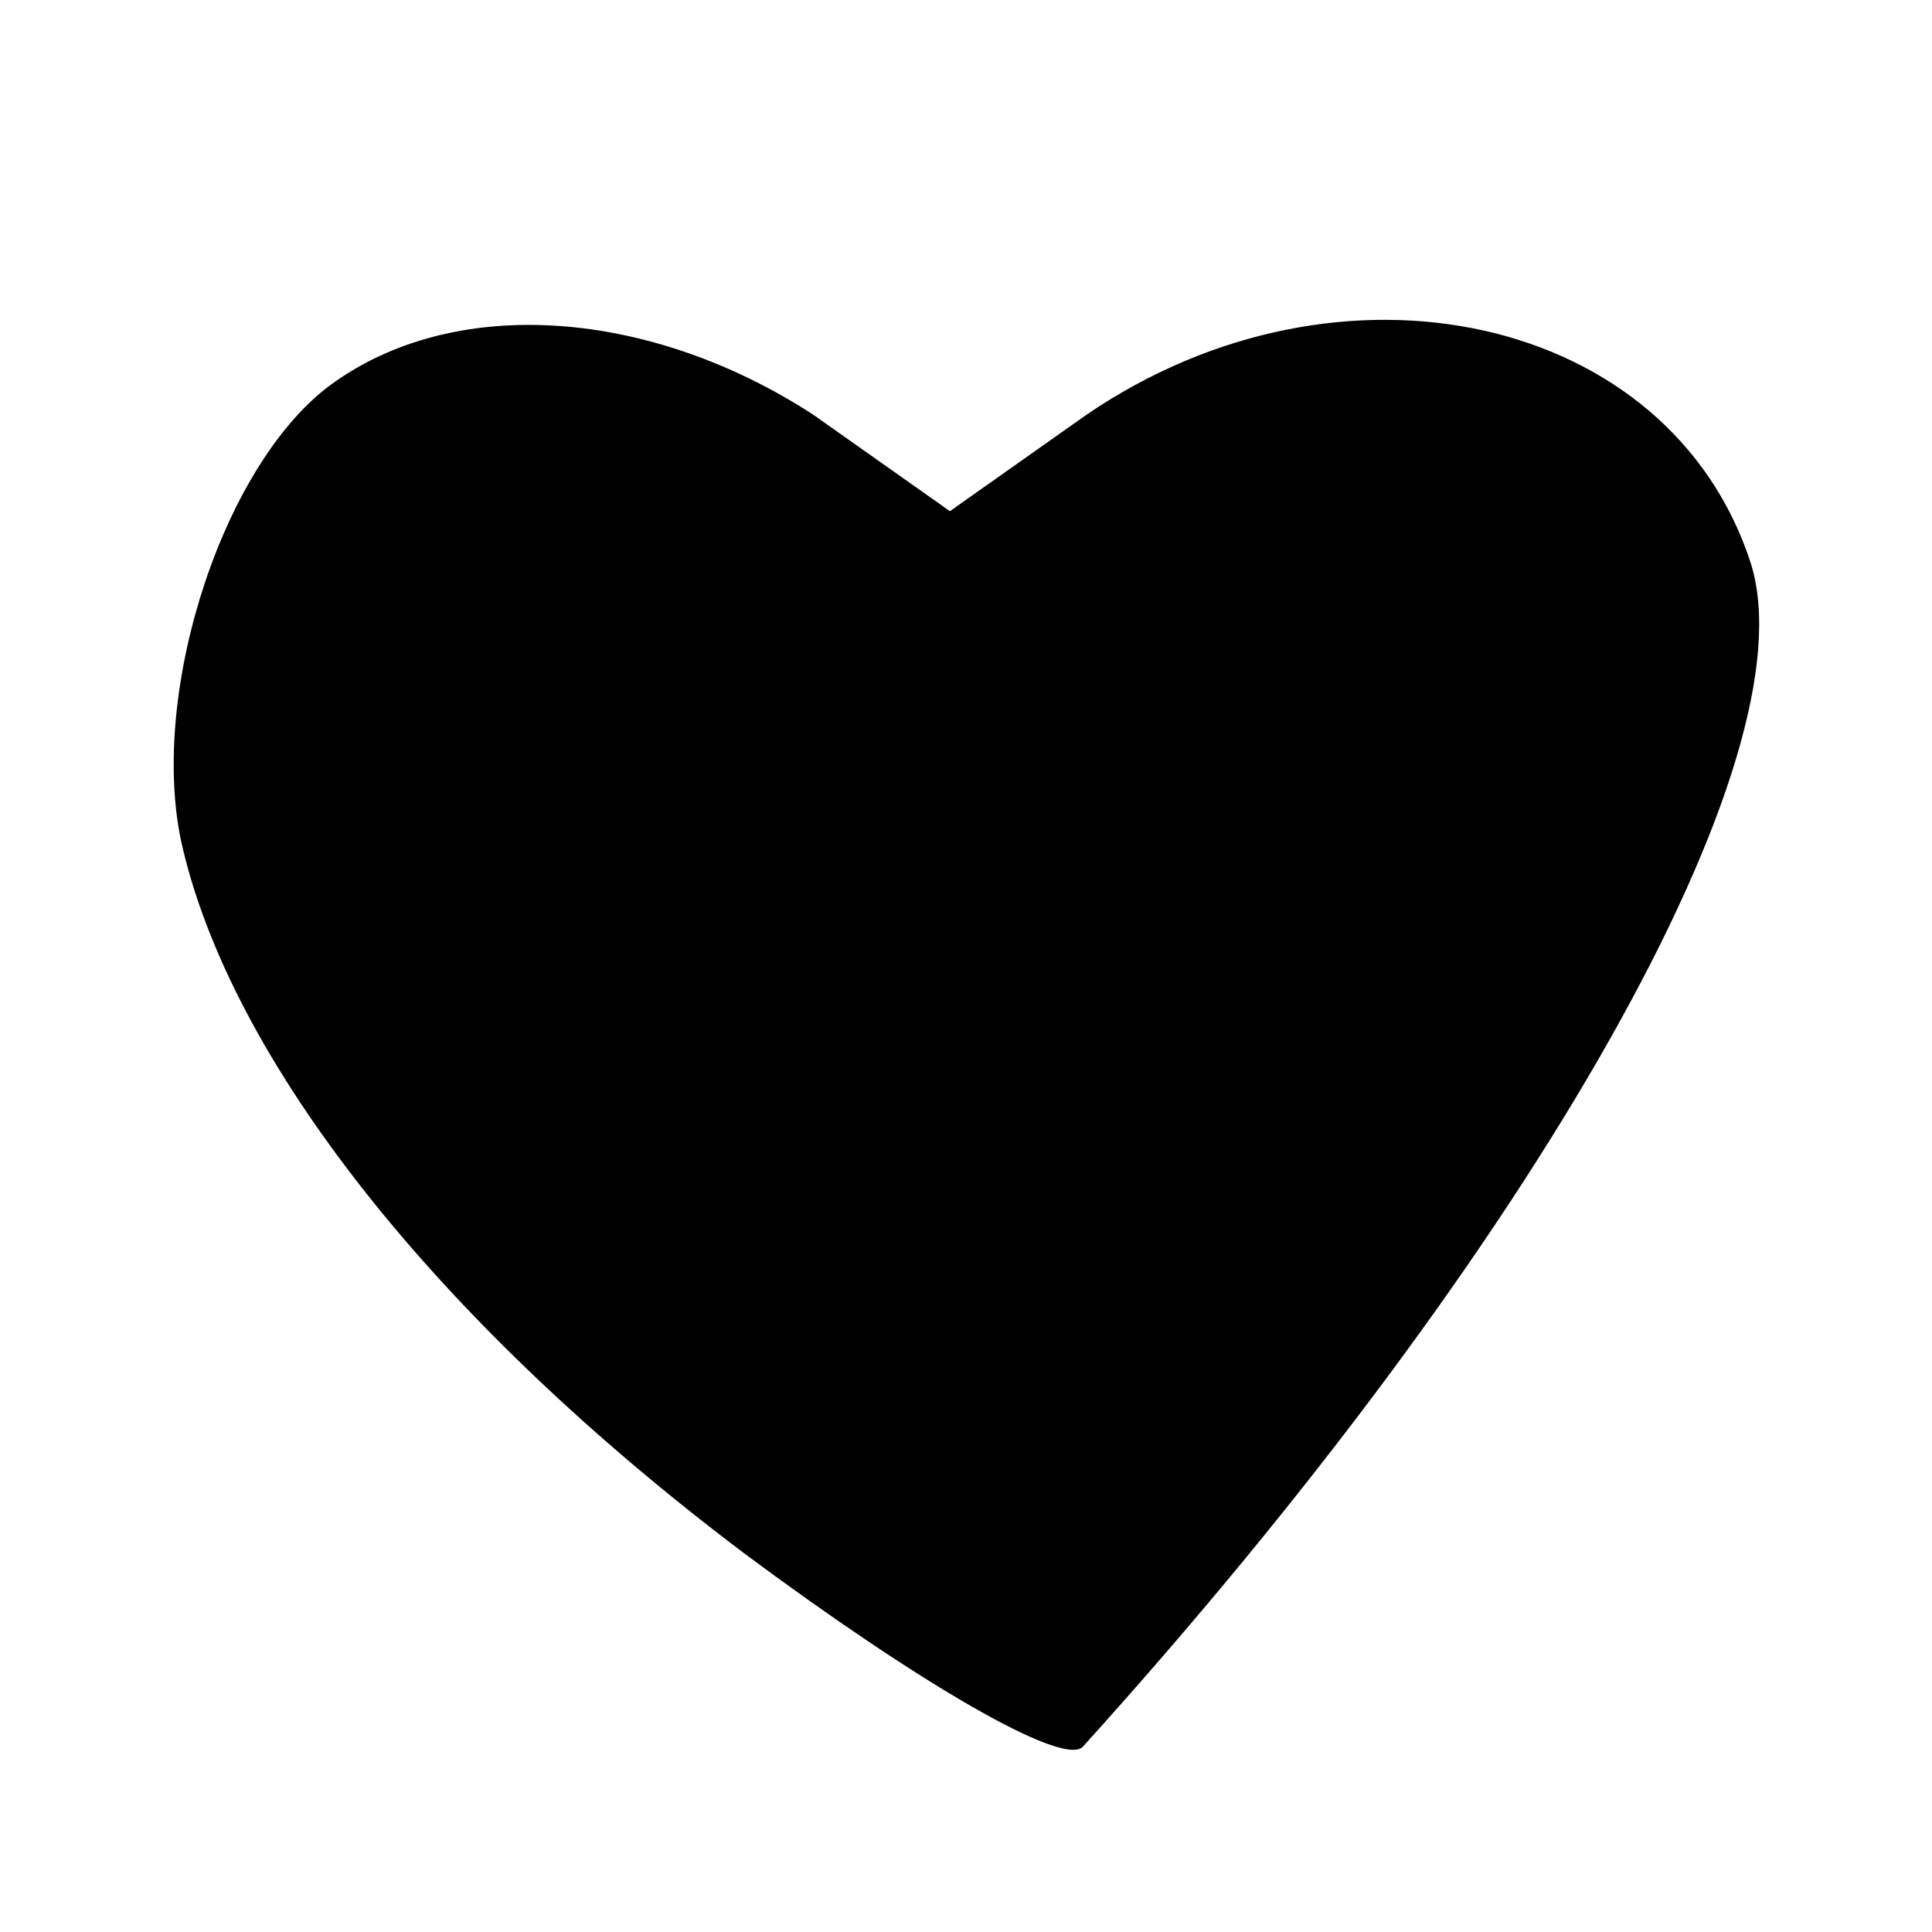<?xml version="1.0" standalone="no"?>
<!DOCTYPE svg PUBLIC "-//W3C//DTD SVG 20010904//EN"
 "http://www.w3.org/TR/2001/REC-SVG-20010904/DTD/svg10.dtd">
<svg version="1.0" xmlns="http://www.w3.org/2000/svg"
 width="48pt" height="48pt" viewBox="0 0 48 48"
 preserveAspectRatio="xMidYMid meet">

<g transform="translate(0,48) scale(0.1,-0.1)"
fill="#000000" stroke="none">
<path d="M83 385 c-27 -19 -46 -76 -38 -114 12 -54 63 -119 140 -177 43 -32
79 -53 84 -48 113 125 181 246 166 294 -20 62 -102 80 -165 37 l-34 -24 -34
24 c-40 26 -88 30 -119 8z"/>
</g>
</svg>
